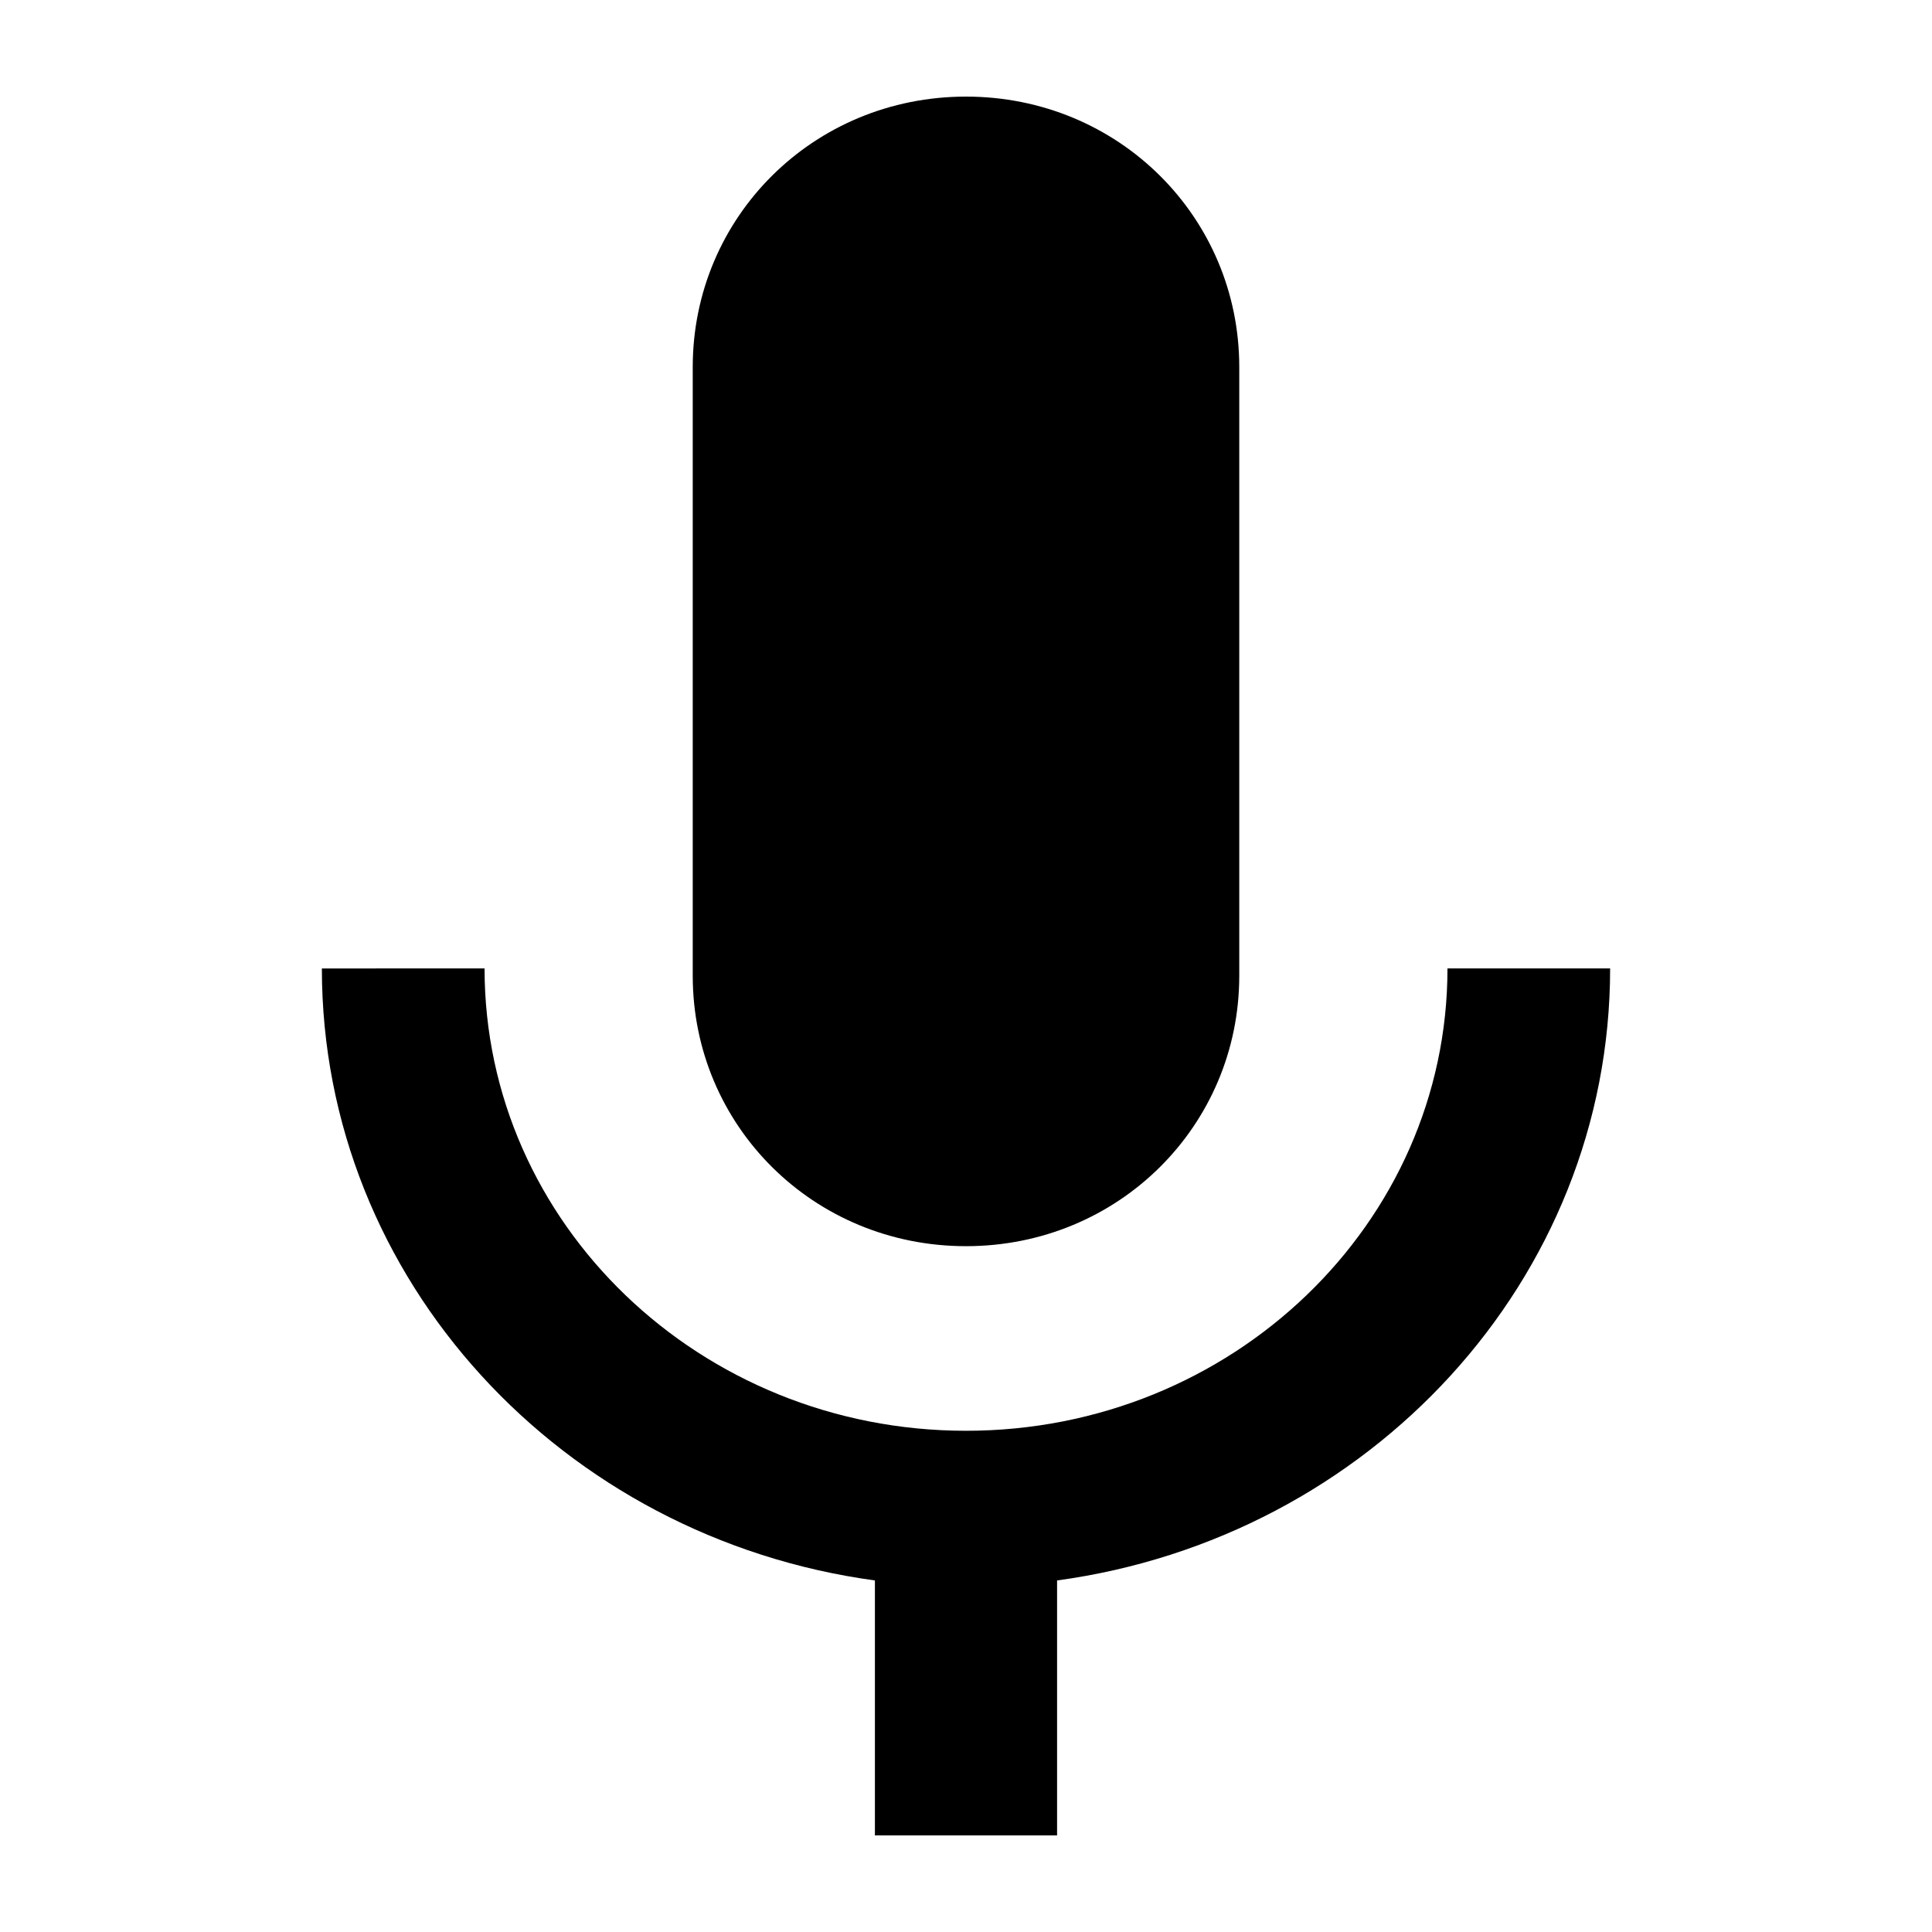 <?xml version="1.0" encoding="UTF-8" standalone="no"?>
<!-- Created with Inkscape (http://www.inkscape.org/) -->

<svg
   xmlns:dc="http://purl.org/dc/elements/1.1/"
   xmlns:cc="http://creativecommons.org/ns#"
   xmlns:rdf="http://www.w3.org/1999/02/22-rdf-syntax-ns#"
   xmlns:svg="http://www.w3.org/2000/svg"
   xmlns="http://www.w3.org/2000/svg"
   xmlns:sodipodi="http://sodipodi.sourceforge.net/DTD/sodipodi-0.dtd"
   xmlns:inkscape="http://www.inkscape.org/namespaces/inkscape"
   width="100"
   height="100"
   id="svg2993"
   version="1.1"
   inkscape:version="0.48.5 r10040"
   sodipodi:docname="voice_active.svg"
   inkscape:export-filename="/home/jishnu/git/hamburger/icon.png"
   inkscape:export-xdpi="57.599998"
   inkscape:export-ydpi="57.599998">
  <title
     id="title3759">Voice icon</title>
  <defs
     id="defs2995" />
  <sodipodi:namedview
     id="base"
     pagecolor="#ffffff"
     bordercolor="#666666"
     borderopacity="1.0"
     inkscape:pageopacity="0.0"
     inkscape:pageshadow="2"
     inkscape:zoom="5.6568543"
     inkscape:cx="48.009585"
     inkscape:cy="42.440548"
     inkscape:current-layer="layer1"
     showgrid="false"
     inkscape:grid-bbox="true"
     inkscape:document-units="px"
     inkscape:window-width="958"
     inkscape:window-height="1060"
     inkscape:window-x="0"
     inkscape:window-y="18"
     inkscape:window-maximized="0"
     showguides="true"
     inkscape:guide-bbox="true">
    <inkscape:grid
       type="xygrid"
       id="grid3013"
       empspacing="5"
       visible="true"
       enabled="true"
       snapvisiblegridlinesonly="true" />
  </sodipodi:namedview>
  <g
     id="layer1"
     inkscape:label="Layer 1"
     inkscape:groupmode="layer"
     transform="translate(0,52)">
    <path
       style="fill:#000000;fill-opacity:1;fill-rule:nonzero;stroke:none"
       d="m 35.856,-33.003 0,31.508 c 0,7.753 6.244,13.997 14.144,13.997 7.9,0 14.144,-6.244 14.144,-13.997 l 0,-31.508 C 64.144,-40.756 57.9,-47 50,-47 c -7.9,0 -14.144,6.244 -14.144,13.997 z m -19.196,31.13 c 0,16.131 12.448,29.476 28.625,31.677 l 0,13.197 9.429,0 0,-13.197 C 70.892,27.603 83.34,14.257 83.34,-1.874 l -8.419,0 c 0,13.207 -11.157,23.931 -24.92,23.931 -13.763,0 -24.92,-10.724 -24.92,-23.931 z"
       id="rect2996"
       inkscape:connector-curvature="0"
       sodipodi:nodetypes="sscsscscccccccscc" />
  </g>
</svg>
